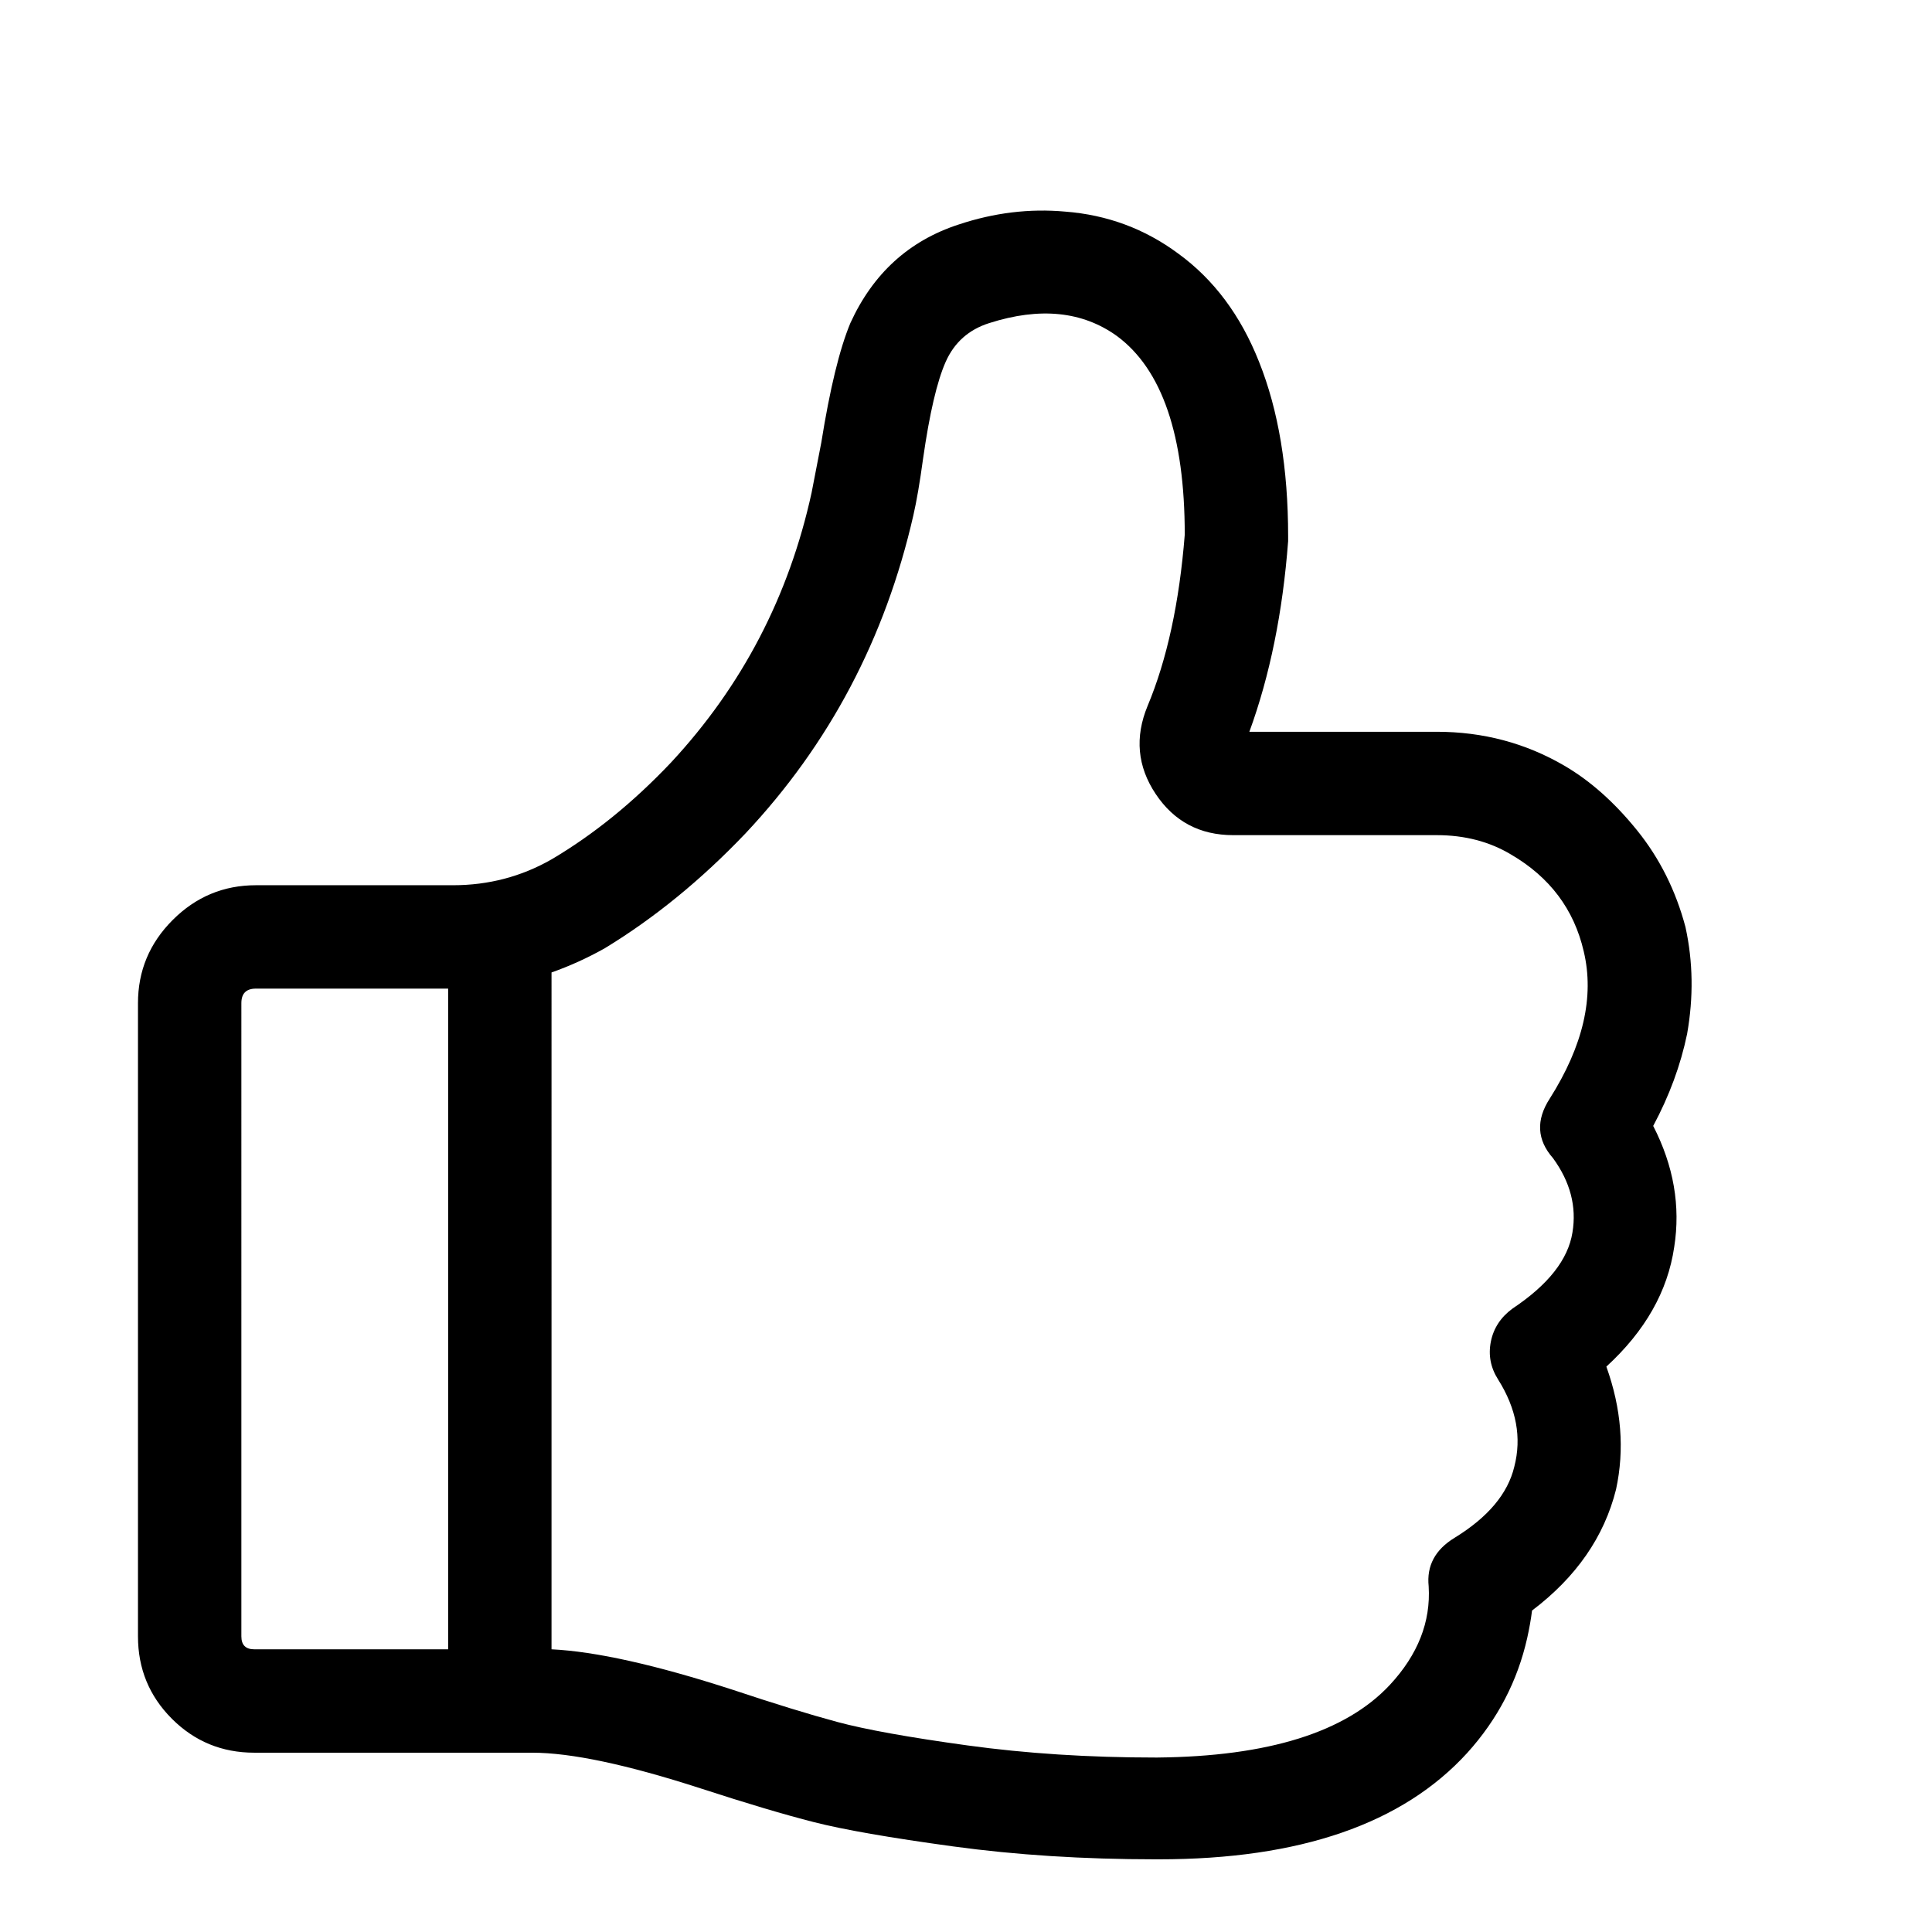 <svg viewBox="0 0 1196 1196" xmlns="http://www.w3.org/2000/svg"><path d="M1043.417 574q-9-34-30-60t-45-40q-36-21-79-21h-116q19-52 24-118v-3q0-63-18-108-17-43-50-67-31-23-70-26-33-3-66 8-46 15-67 61-10 24-18 74-4 21-6 31-21 96-87 167-35 37-74 60-28 16-61 16h-122q-30 0-51.5 21.5t-21.5 51.5v392q0 30 21 51t51 21h172q36 0 104 22 43 14 70.5 21t86 15 125.5 8h2q131 0 191-66 28-31 37-71 2-9 3-17 41-31 52-75 8-37-6-76 36-33 42-74 6-38-13-75 15-28 21-57 6-34-1-66zm-894 439V621q0-9 9-9h119v409h-120q-8 0-8-8zm812-296q16 22 12 46-4 25-37 47-11 8-13.5 20.5t4.5 23.5q17 27 10 54-6 25-37 44-18 11-16 30 2 33-24 61-41 44-144 45h-1q-62 0-116.5-7.5t-80.5-14.5-65-20q-71-23-112-25V602q17-6 33-15 46-28 87-71 78-83 104-197 3-13 6-35 6-42 14-60t27-24q47-15 79 8 42 31 42 123-5 63-23 106-12 29 5 54.5t48 25.5h126q26 0 46 12 36 21 45 60 10 42-21 91-13 20 2 37z"/></svg>